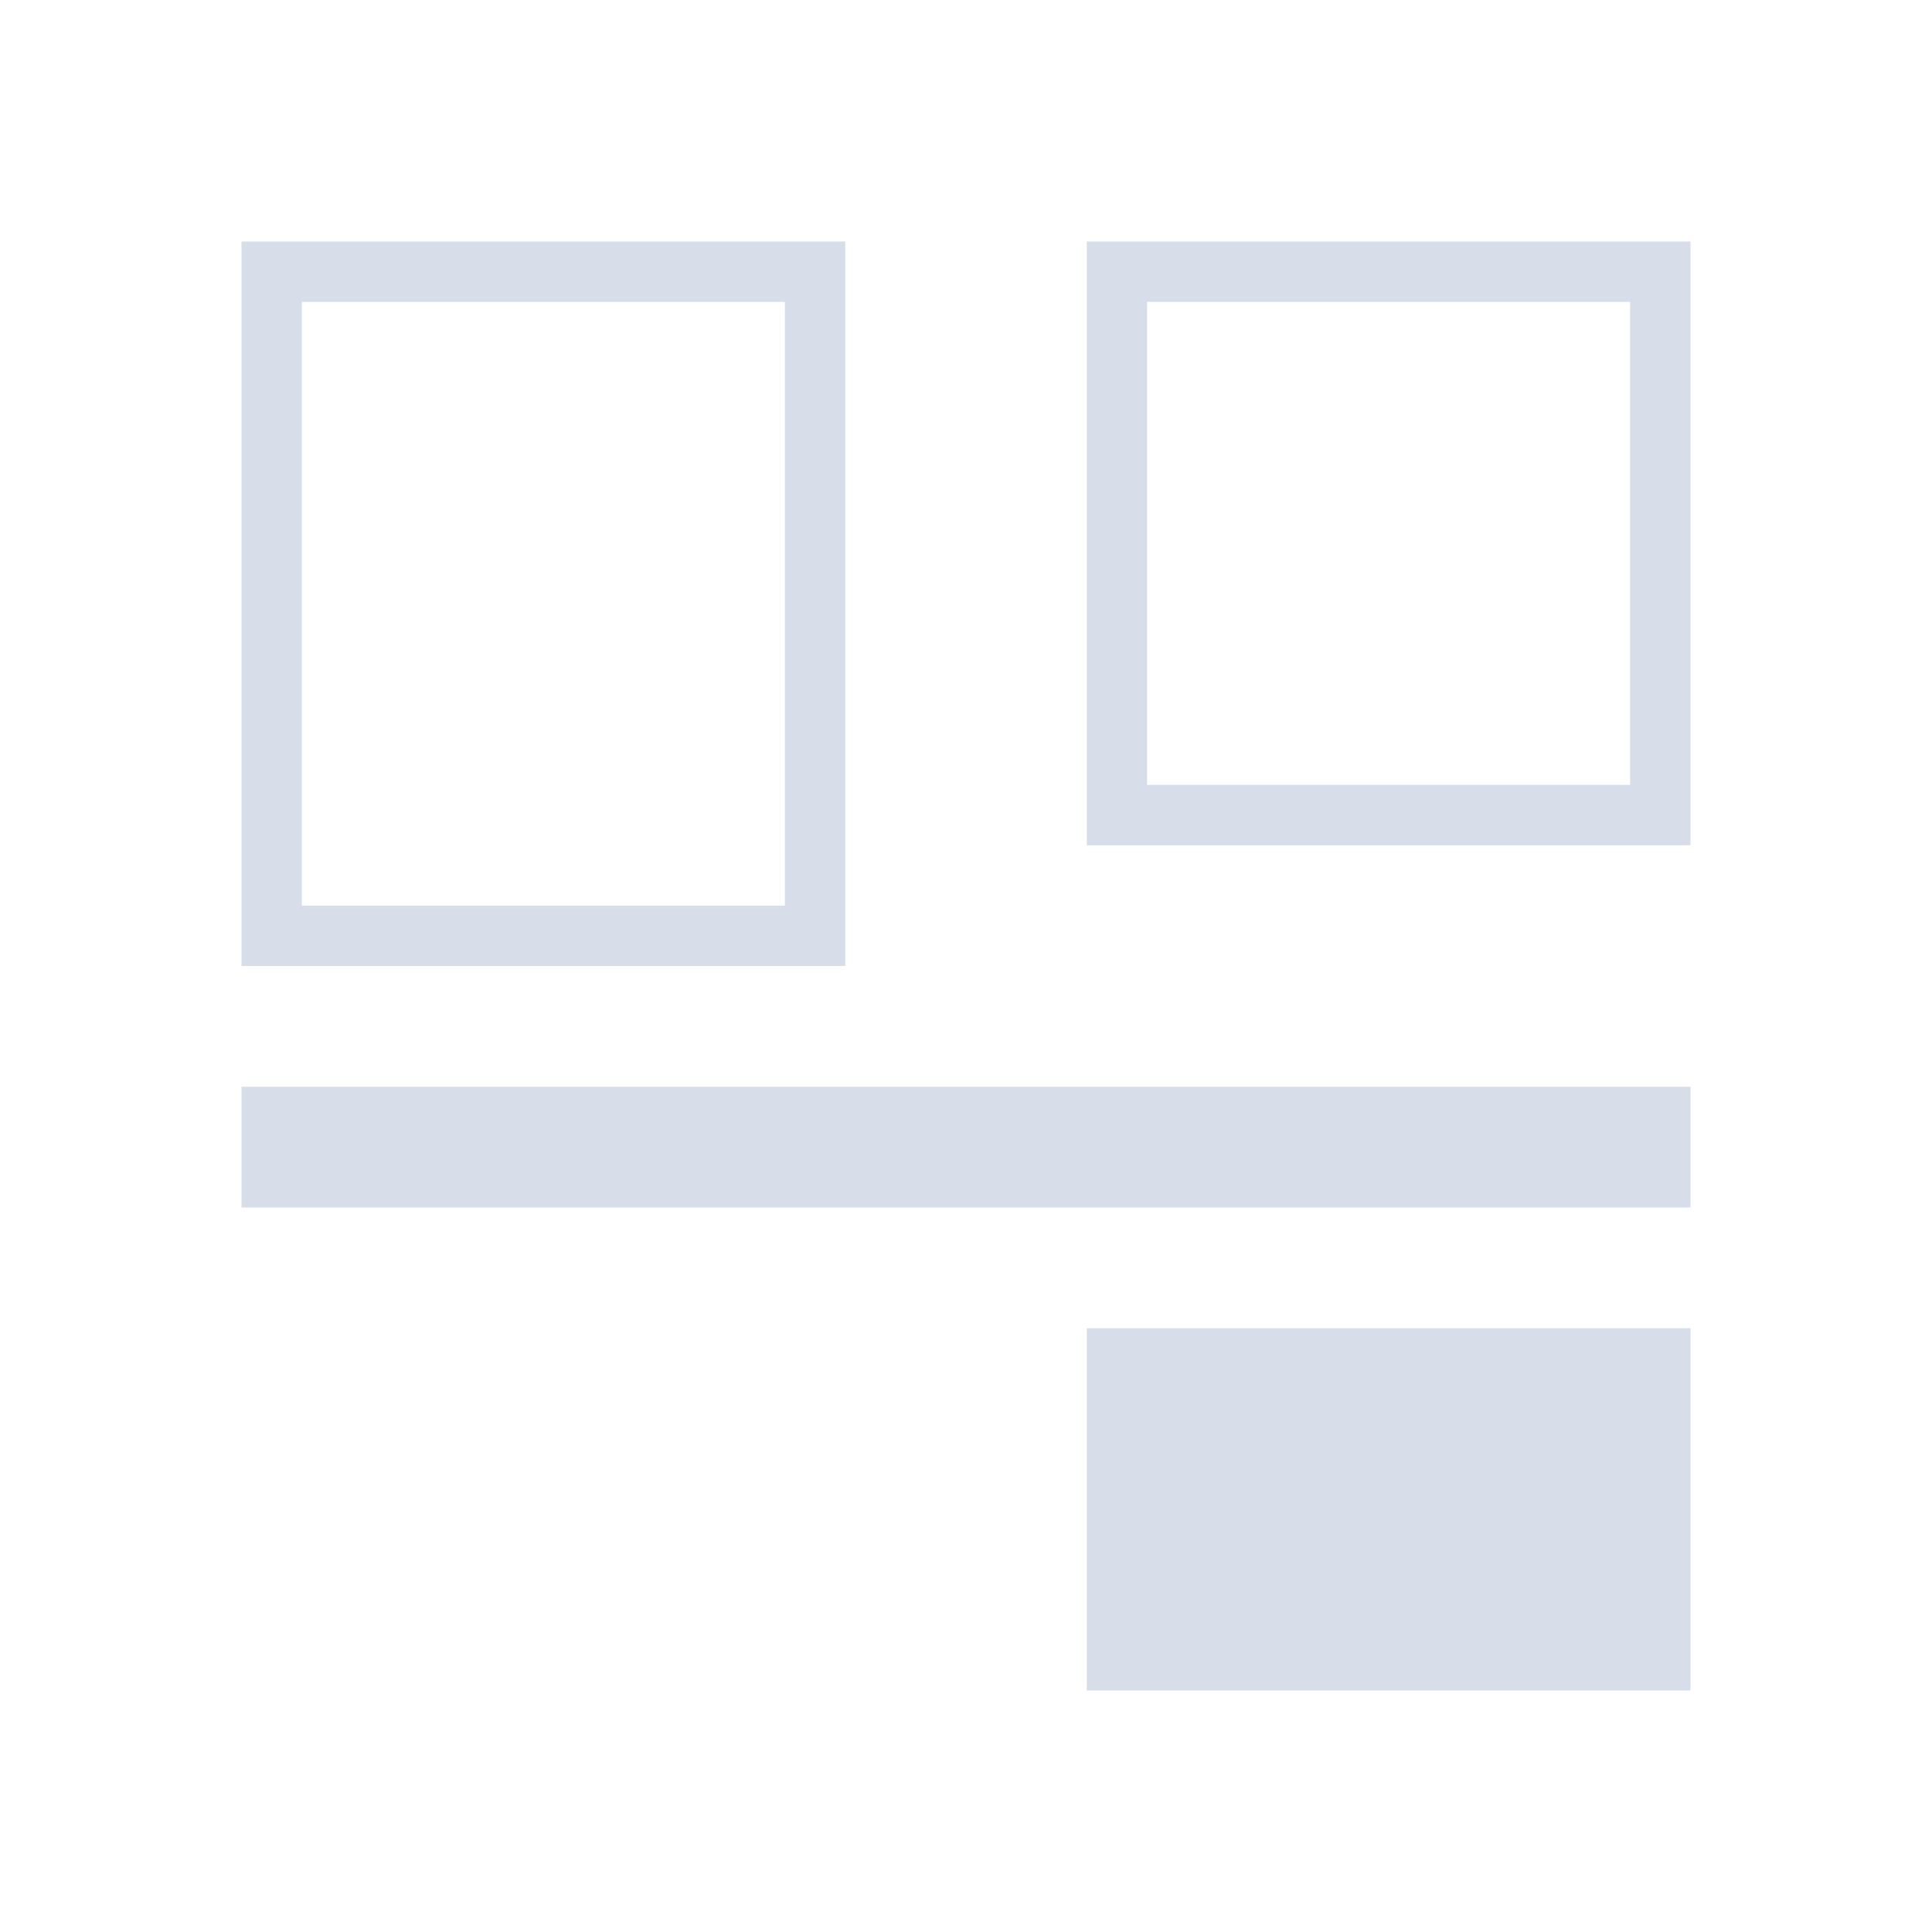 <svg viewBox="0 0 32 32" xmlns="http://www.w3.org/2000/svg">
 <defs>
  <style id="current-color-scheme" type="text/css">
   .ColorScheme-Text { color:#d8dee9; } .ColorScheme-Highlight { color:#88c0d0; } .ColorScheme-NeutralText { color:#d08770; } .ColorScheme-PositiveText { color:#a3be8c; } .ColorScheme-NegativeText { color:#bf616a; }
  </style>
 </defs>
 <path class="ColorScheme-Text" d="m4 4v12h10v-12h-10zm14 0v10h10v-10h-10zm-13 1h8v10h-8v-10zm14 0h8v8h-8v-8zm-15 13v2h24v-2h-24zm14 4v6h10v-6h-10z" fill="currentColor"/>
</svg>
